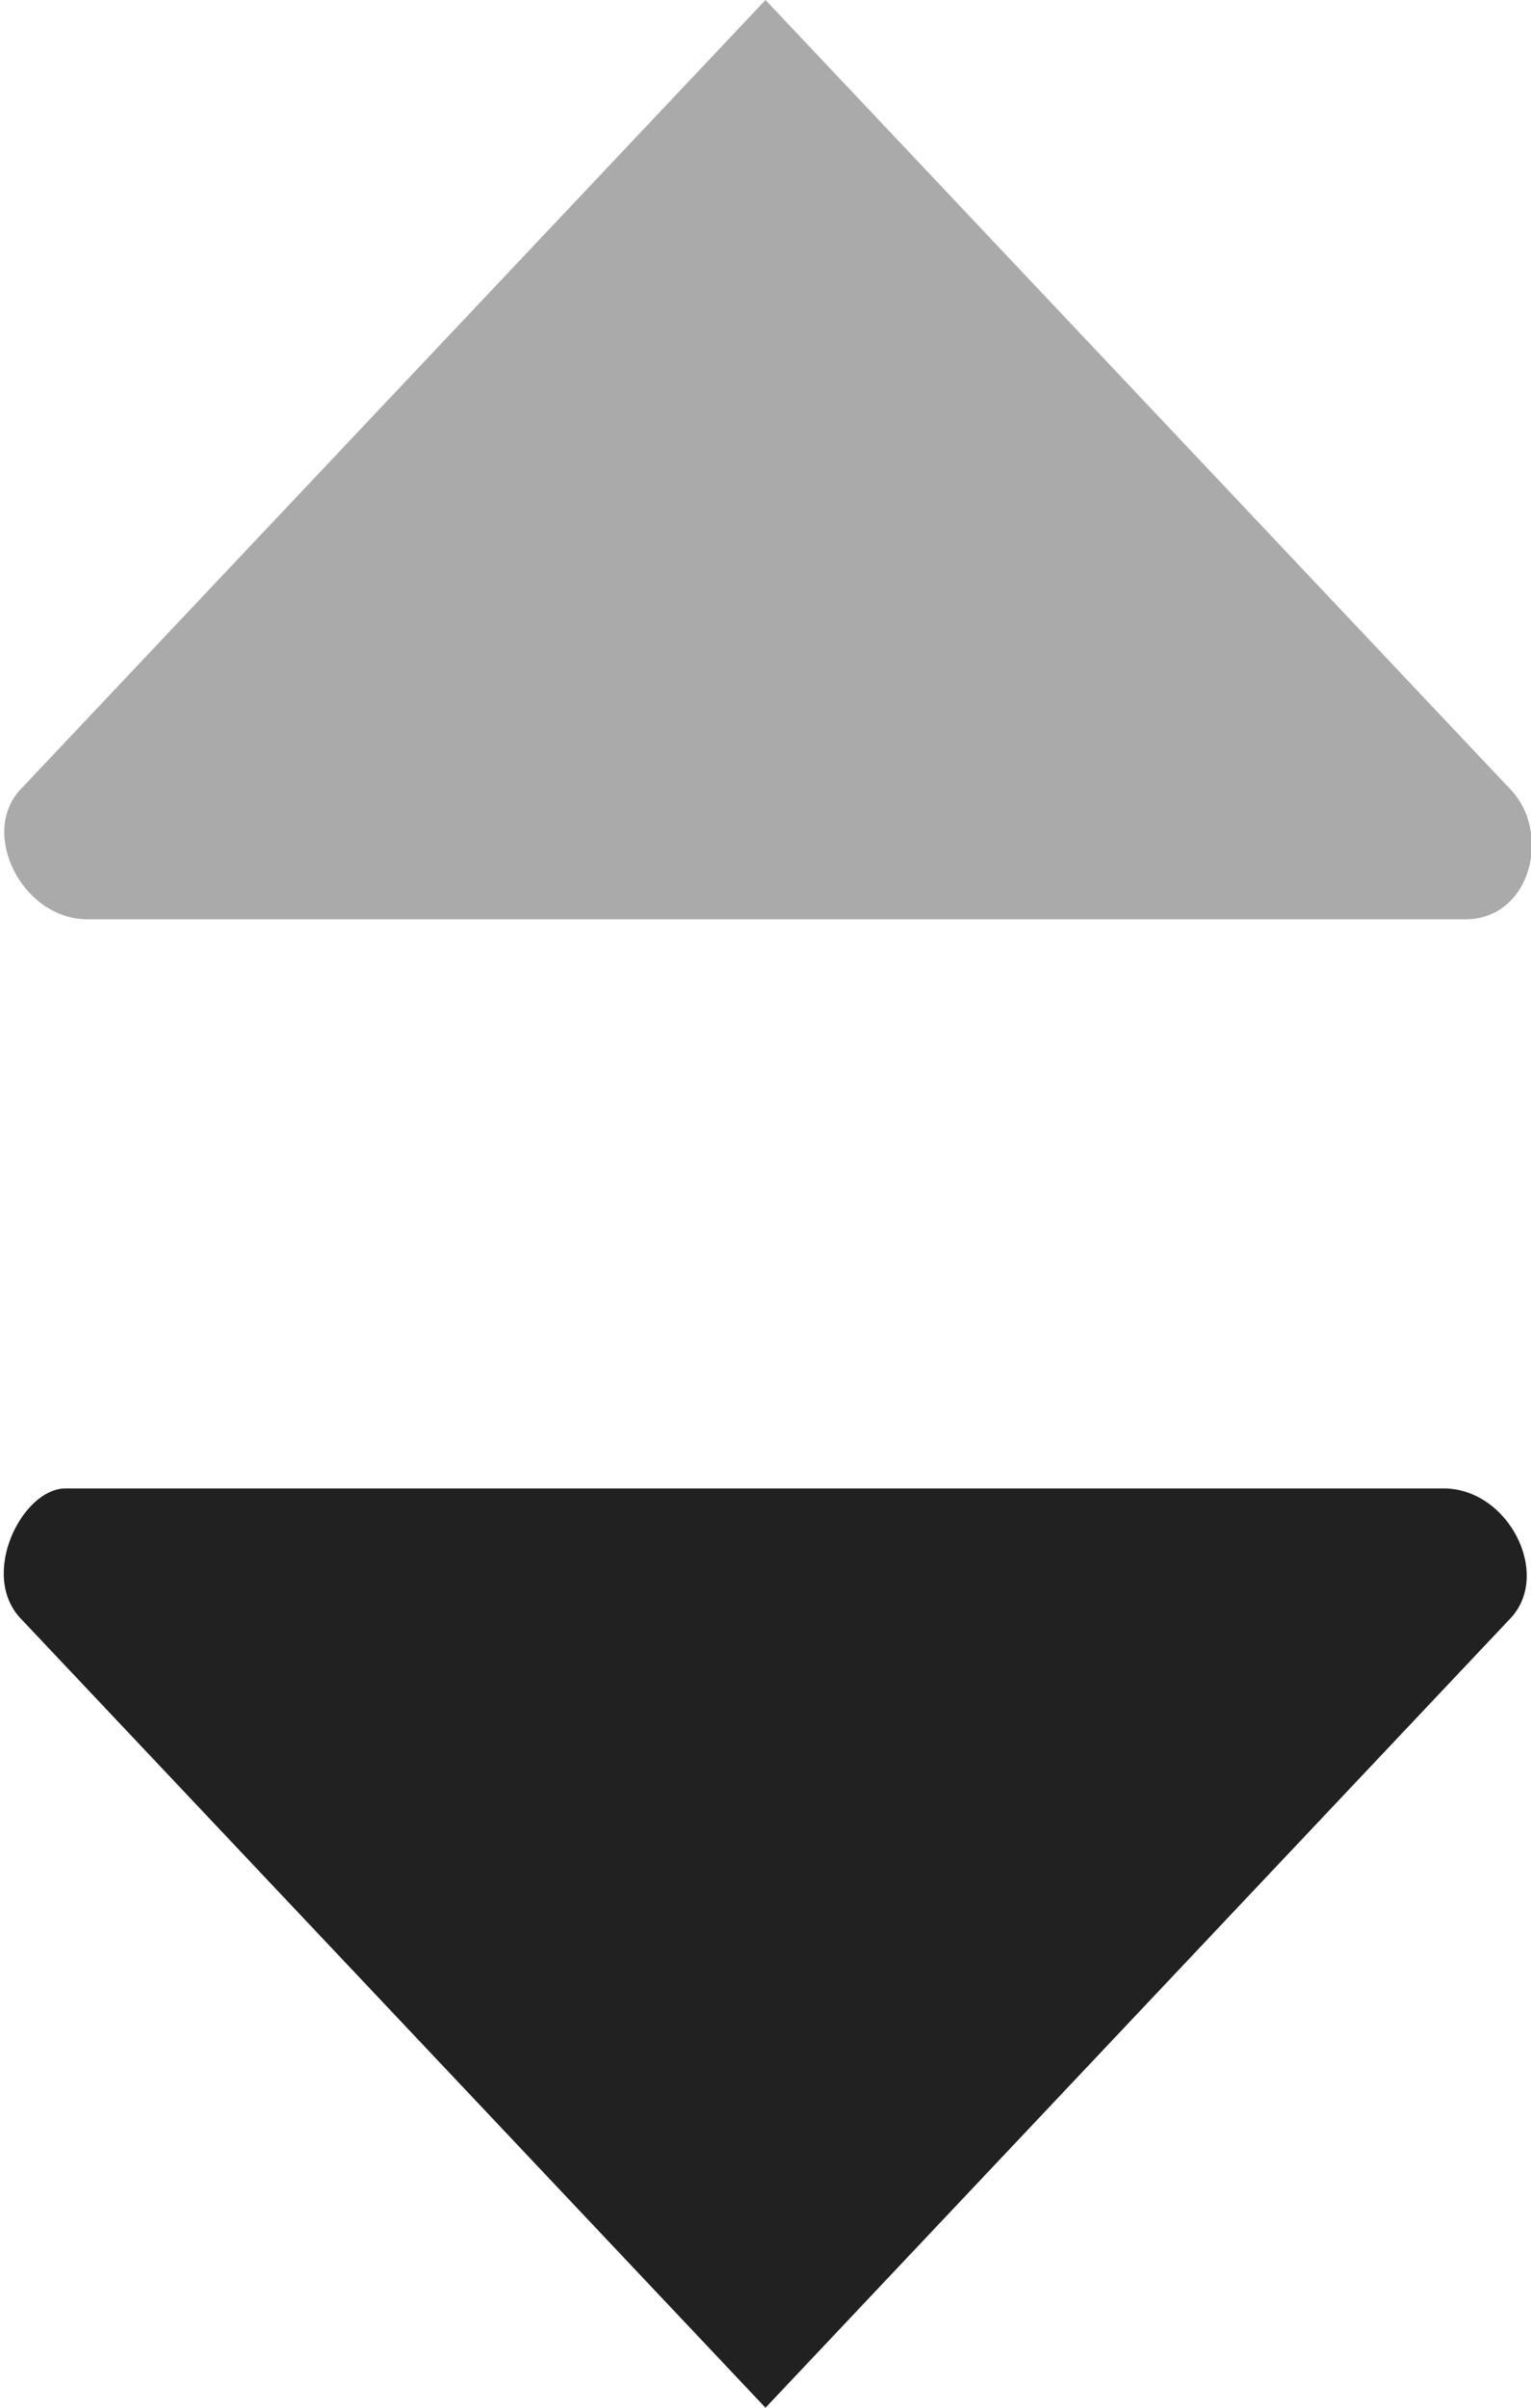 <?xml version="1.0" encoding="utf-8"?>
<!-- Generator: Adobe Illustrator 20.0.0, SVG Export Plug-In . SVG Version: 6.00 Build 0)  -->
<svg version="1.1" id="Layer_1" xmlns="http://www.w3.org/2000/svg" xmlns:xlink="http://www.w3.org/1999/xlink" x="0px" y="0px"
	 viewBox="0 0 7 11" width="7" height="11" style="enable-background:new 0 0 7 11;" xml:space="preserve">
<style type="text/css">
	.st0{fill:#212121;}
	.st1{fill:#AAAAAA;}
</style>
<path class="st0" d="M0.1,7.4L3.5,11l3.4-3.6c0.2-0.2,0-0.6-0.3-0.6H0.3C0.1,6.8-0.1,7.2,0.1,7.4z"/>
<path class="st1" d="M6.9,3.6L3.5,0L0.1,3.6c-0.2,0.2,0,0.6,0.3,0.6h6.3C7,4.2,7.1,3.8,6.9,3.6z"/>
</svg>
